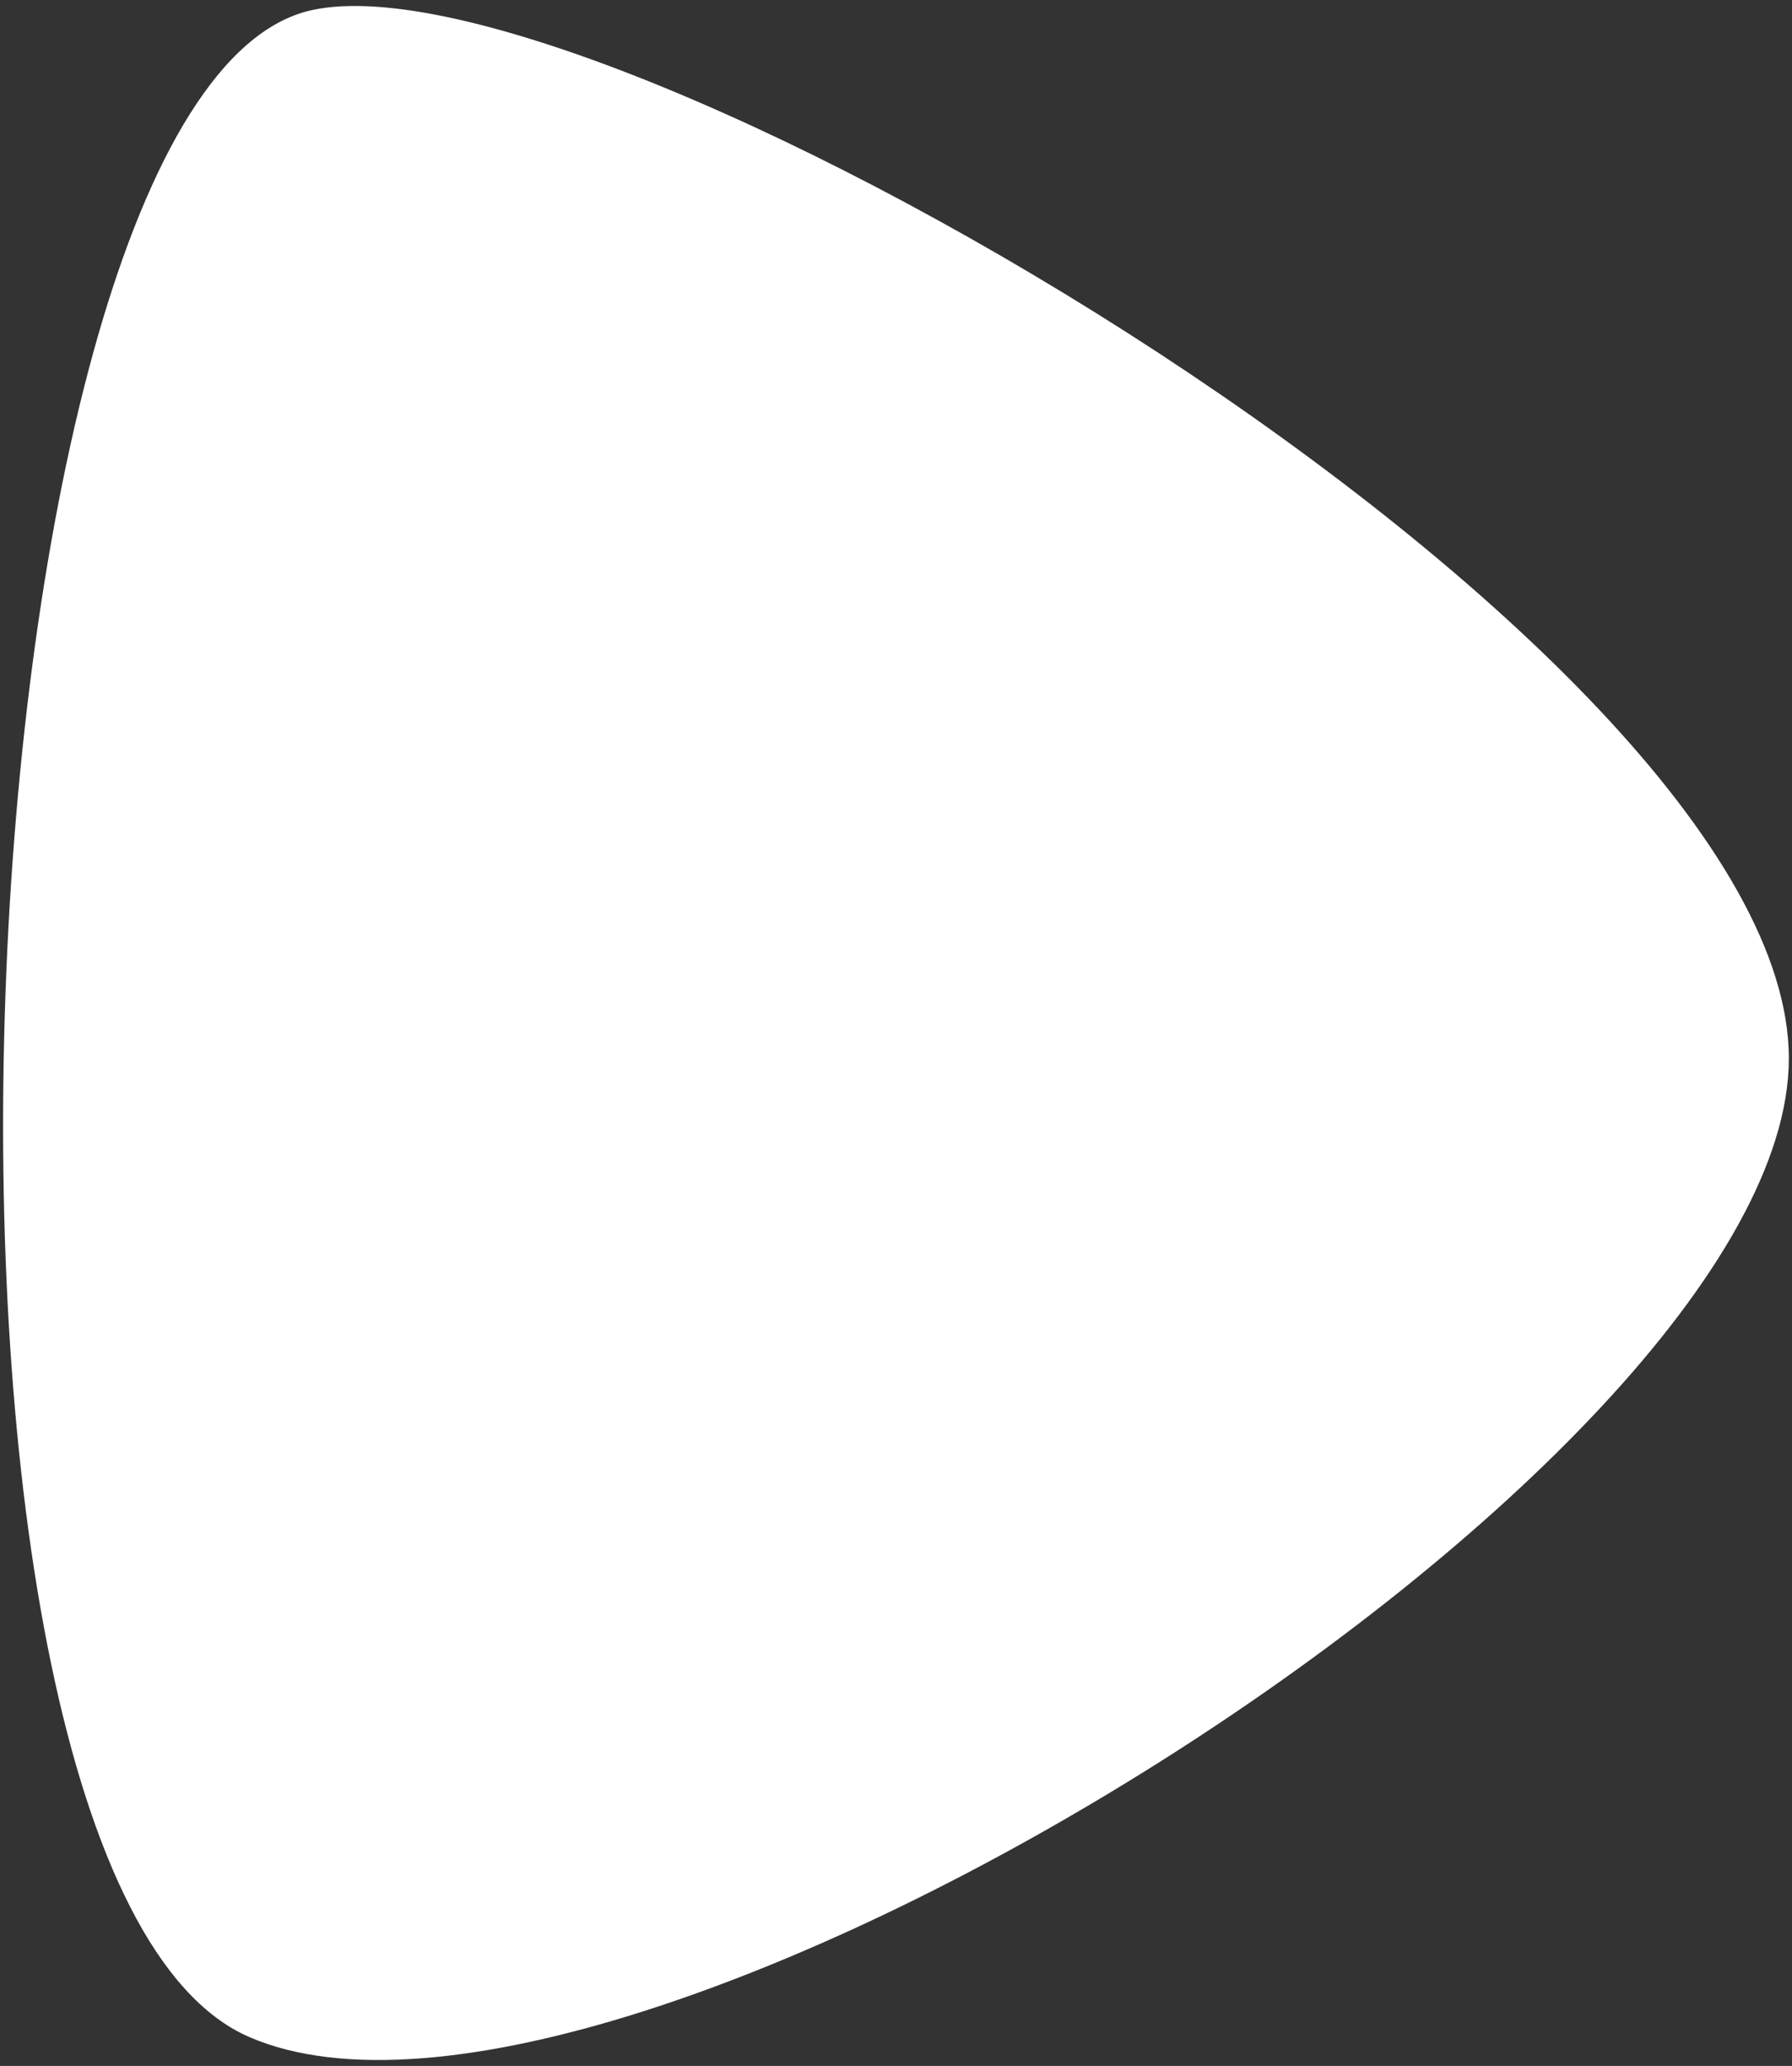 <svg xmlns="http://www.w3.org/2000/svg" width="210" height="242" baseProfile="tiny-ps" version="1.2" viewBox="0 0 210 242"><rect x="0" y="0" width="210" height="242" fill="#333333" stroke="none"/><title>Arrow Simple - Right</title><style>.shp0{fill:#fff}</style><g id="Arrow Simple - Right"><path id="Path" d="M36.48 1.2C70.55 -6.42 209.63 75.06 209.63 123.98C209.63 172.13 72.94 257.51 29.23 238.62C-14.48 219.73 -5.71 10.63 36.48 1.2Z" class="shp0"/></g></svg>